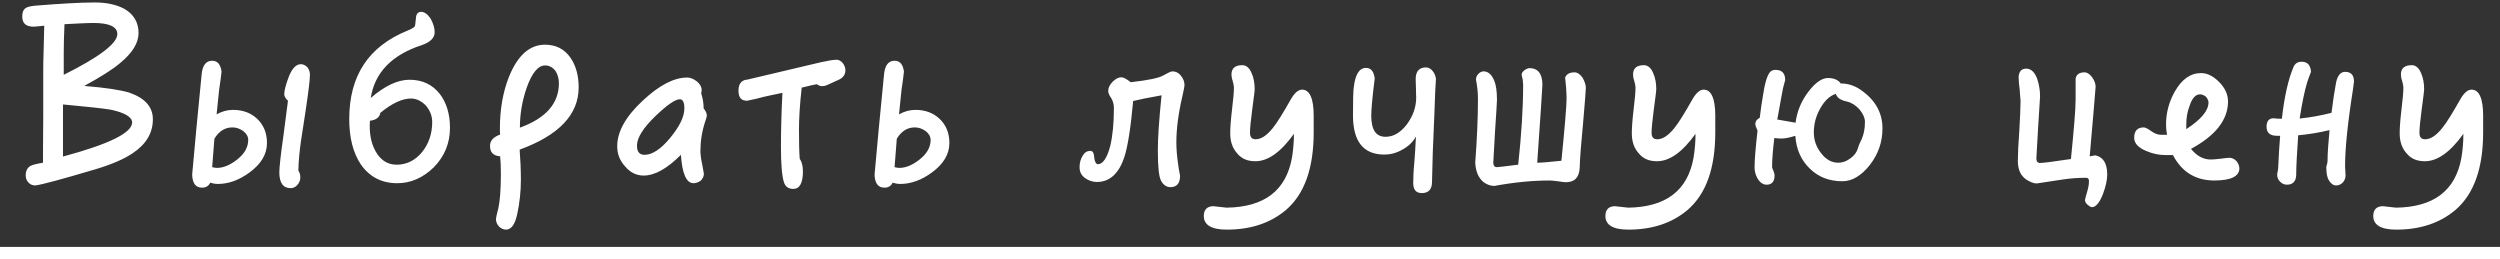 <?xml version="1.0" encoding="UTF-8"?>
<svg width="405px" height="42px" viewBox="0 0 405 42" version="1.1" xmlns="http://www.w3.org/2000/svg" xmlns:xlink="http://www.w3.org/1999/xlink">
    <rect x="0" y="0" width="405" height="42" fill="#333333" stroke="none"/>
    <!-- Generator: Sketch 40.3 (33839) - http://www.bohemiancoding.com/sketch -->
    <title>Group 6</title>
    <desc>Created with Sketch.</desc>
    <defs></defs>
    <g id="Page-1" stroke="none" stroke-width="1" fill="none" fill-rule="evenodd">
        <g id="Desktop" transform="translate(-3160, -376)" fill="#FFFFFF">
            <g id="Group-6" transform="translate(3160, 376)">
                <rect id="Rectangle-5" x="0" y="40" width="405" height="2"></rect>
                <path d="M24.766,19.32 C24.766,17.32 23.486,15.88 20.926,15 C19.486,14.56 17.046,14.2 13.646,13.92 C16.366,12.44 18.326,11.2 19.526,10.16 C21.446,8.56 22.446,6.96 22.446,5.36 C22.446,3.6 21.646,2.28 20.086,1.4 C18.846,0.76 17.286,0.4 15.406,0.4 C12.926,0.4 9.686,0.6 5.686,0.92 C4.926,1 4.446,1.12 4.206,1.28 C3.806,1.52 3.606,1.96 3.606,2.68 C3.606,3.8 4.206,4.32 5.486,4.32 C5.566,4.32 6.126,4.28 7.166,4.16 C7.166,4.24 7.126,5.32 7.086,7.48 C7.006,9.68 7.006,11.04 7.006,11.6 L7.006,18.68 C6.966,23.16 6.966,25.72 6.966,26.36 C6.006,26.52 5.326,26.68 4.926,26.88 C4.406,27.2 4.166,27.72 4.166,28.4 C4.166,28.84 4.286,29.24 4.606,29.56 C4.886,29.88 5.246,30.04 5.726,30.04 C6.766,29.92 10.006,29.04 15.406,27.44 C18.086,26.64 20.126,25.76 21.526,24.8 C23.686,23.36 24.766,21.52 24.766,19.32 L24.766,19.32 Z M19.006,5.52 C19.006,7.04 16.086,9.24 10.326,12.12 L10.326,8.44 C10.326,7.24 10.366,5.76 10.446,3.92 C10.726,3.92 11.486,3.88 12.766,3.8 C13.726,3.76 14.486,3.72 15.126,3.72 C17.686,3.72 19.006,4.32 19.006,5.52 L19.006,5.52 Z M21.406,19.84 C21.406,21.52 17.646,23.36 10.206,25.36 L10.206,16.92 C14.126,17.28 16.686,17.56 17.886,17.76 C20.206,18.24 21.406,18.96 21.406,19.84 L21.406,19.84 Z M50.211,12.08 C50.211,11.68 50.091,11.32 49.851,10.96 C49.531,10.6 49.171,10.4 48.731,10.4 C47.971,10.4 47.331,11.08 46.811,12.36 C46.291,13.72 46.051,14.68 46.051,15.24 C46.051,15.6 46.251,15.96 46.651,16.32 L45.931,21.88 C45.451,25.2 45.251,27.2 45.251,27.92 C45.251,29.6 45.851,30.48 47.091,30.48 C47.531,30.48 47.891,30.28 48.171,29.96 C48.491,29.6 48.651,29.2 48.651,28.76 C48.651,28.28 48.531,27.92 48.331,27.64 C48.371,26.04 48.531,24.4 48.771,22.76 C49.011,21.12 49.291,19.48 49.531,17.8 C49.971,14.84 50.211,12.92 50.211,12.08 L50.211,12.08 Z M43.251,23.16 C43.251,21.52 42.691,20.2 41.611,19.2 C40.611,18.28 39.331,17.8 37.731,17.8 C36.851,17.8 35.971,18.04 35.091,18.52 C35.251,17.04 35.371,15.72 35.491,14.6 C35.691,13.32 35.811,12.32 35.891,11.6 C35.731,10.44 35.251,9.84 34.371,9.84 C33.331,9.84 32.771,10.64 32.651,12.2 C32.011,18.52 31.531,23.88 31.131,28.28 C31.171,29.68 31.691,30.4 32.731,30.4 C33.371,30.4 33.811,30.12 34.051,29.6 C34.491,29.72 34.891,29.8 35.291,29.8 C37.051,29.8 38.771,29.16 40.451,27.92 C42.291,26.56 43.251,25 43.251,23.16 L43.251,23.16 Z M40.211,22.68 C40.211,23.88 39.571,24.96 38.371,25.88 C37.251,26.76 36.171,27.2 35.131,27.2 C34.971,27.2 34.691,27.16 34.371,27.08 L34.731,22.48 C35.451,21.28 36.411,20.64 37.651,20.64 C38.291,20.64 38.851,20.84 39.411,21.24 C39.931,21.64 40.211,22.12 40.211,22.68 L40.211,22.68 Z M72.897,20.68 C72.897,18.48 72.337,16.68 71.297,15.28 C70.097,13.72 68.457,12.92 66.337,12.92 C64.417,12.92 62.297,13.92 60.057,15.88 C60.697,11.8 63.417,8.92 68.297,7.32 C69.697,6.84 70.417,6.16 70.417,5.2 C70.417,4.52 70.177,3.8 69.777,3.04 C69.297,2.32 68.777,1.92 68.217,1.92 C67.697,1.92 67.417,2.28 67.377,2.96 C67.297,3.76 67.257,4.16 67.217,4.24 C67.097,4.44 66.697,4.68 66.017,4.96 C59.697,7.52 56.577,12.28 56.577,19.28 C56.577,22.28 57.177,24.72 58.457,26.64 C59.857,28.64 61.817,29.68 64.337,29.68 C66.577,29.68 68.537,28.8 70.297,27.08 C72.017,25.32 72.897,23.2 72.897,20.68 L72.897,20.68 Z M70.017,19.76 C70.017,21.68 69.457,23.28 68.377,24.64 C67.257,26 65.857,26.68 64.257,26.68 C62.977,26.68 61.897,26.12 61.097,24.92 C60.297,23.72 59.897,22.24 59.897,20.44 C59.897,20.24 59.897,19.96 59.937,19.56 C60.937,19.44 61.497,19 61.617,18.28 C63.457,16.76 65.137,15.96 66.577,15.96 C67.457,15.96 68.257,16.36 68.977,17.08 C69.657,17.88 70.017,18.76 70.017,19.76 L70.017,19.76 Z M93.743,14.16 C93.743,12.24 93.303,10.64 92.423,9.36 C91.463,7.96 90.063,7.24 88.303,7.24 C85.783,7.24 83.823,9 82.423,12.52 C81.463,14.96 80.983,17.76 80.983,20.88 C80.983,21.28 80.983,21.6 81.023,21.8 C79.903,22.2 79.383,22.8 79.383,23.64 C79.383,24.68 79.903,25.24 81.023,25.32 C81.103,25.96 81.143,26.92 81.143,28.2 C81.143,30.76 80.983,32.56 80.743,33.68 C80.463,34.76 80.343,35.36 80.343,35.48 C80.343,35.92 80.503,36.32 80.823,36.68 C81.143,37 81.543,37.2 81.983,37.2 C82.823,37.2 83.423,36.36 83.783,34.72 C84.183,32.88 84.383,31 84.383,29.16 C84.383,27.48 84.303,25.84 84.183,24.24 C90.543,21.92 93.743,18.56 93.743,14.16 L93.743,14.16 Z M90.543,13.48 C90.543,16.76 88.423,19.16 84.223,20.68 C84.223,18.52 84.583,16.32 85.343,14.16 C86.183,11.8 87.183,10.6 88.303,10.6 C88.983,10.6 89.543,10.92 89.983,11.48 C90.343,12.04 90.543,12.72 90.543,13.48 L90.543,13.48 Z M114.509,18.72 C114.509,18.36 114.309,17.96 113.989,17.56 C113.989,16.64 113.829,15.84 113.589,15.12 C113.629,14.96 113.669,14.76 113.669,14.56 C113.669,14.08 113.389,13.6 112.909,13.2 C112.389,12.8 111.869,12.56 111.349,12.56 C109.149,12.56 106.749,13.84 104.109,16.32 C101.349,18.88 99.989,21.36 99.989,23.68 C99.989,24.92 100.389,26 101.269,26.96 C102.109,27.96 103.109,28.44 104.269,28.44 C106.069,28.44 108.069,27.32 110.309,25.08 C110.509,28.12 111.189,29.68 112.349,29.68 C112.749,29.68 113.149,29.52 113.509,29.28 C113.829,28.96 114.029,28.56 114.029,28.16 C114.029,28.04 113.909,27.56 113.749,26.6 C113.549,25.68 113.469,24.96 113.469,24.48 C113.469,22.88 113.709,21.28 114.269,19.6 C114.429,19.16 114.509,18.88 114.509,18.72 L114.509,18.72 Z M110.869,17.56 C110.869,18.92 110.069,20.52 108.549,22.36 C107.029,24.2 105.629,25.08 104.429,25.08 C103.589,25.08 103.189,24.6 103.189,23.6 C103.189,22.32 104.189,20.72 106.229,18.76 C108.069,17 109.389,16.08 110.149,16.08 C110.629,16.08 110.869,16.6 110.869,17.56 L110.869,17.56 Z M136.954,11.36 C136.954,10.96 136.794,10.56 136.514,10.2 C136.234,9.88 135.914,9.68 135.554,9.68 C134.954,9.68 134.114,9.84 132.994,10.08 C128.594,11.12 124.674,12.04 121.314,12.84 C121.074,12.92 120.914,12.92 120.834,12.92 C120.034,13.08 119.634,13.68 119.634,14.68 C119.634,15.8 120.074,16.32 121.034,16.32 C122.194,16.08 123.114,15.88 123.754,15.68 C124.914,15.44 125.914,15.2 126.754,15.04 C126.594,18.12 126.514,21.08 126.514,23.88 C126.514,26.6 126.674,28.48 126.994,29.52 C127.234,30.24 127.714,30.6 128.514,30.6 C129.554,30.6 130.074,29.64 130.074,27.76 C130.074,26.84 129.874,26.16 129.554,25.72 C129.474,24.72 129.434,23.16 129.434,21 C129.434,19.32 129.554,17.04 129.874,14.2 C131.034,13.92 131.834,13.72 132.314,13.64 C132.674,13.88 132.954,13.96 133.154,13.96 C133.394,13.96 133.674,13.92 134.034,13.76 L135.874,12.92 C136.594,12.6 136.954,12.08 136.954,11.36 L136.954,11.36 Z M153.8,23.16 C153.8,21.52 153.24,20.2 152.16,19.2 C151.16,18.28 149.88,17.8 148.28,17.8 C147.4,17.8 146.52,18.04 145.64,18.52 C145.8,17.04 145.92,15.72 146.04,14.6 C146.24,13.32 146.36,12.32 146.44,11.6 C146.28,10.44 145.8,9.84 144.92,9.84 C143.88,9.84 143.32,10.64 143.2,12.2 C142.56,18.52 142.08,23.88 141.68,28.28 C141.72,29.68 142.24,30.4 143.28,30.4 C143.92,30.4 144.36,30.12 144.6,29.6 C145.04,29.72 145.44,29.8 145.84,29.8 C147.6,29.8 149.32,29.16 151,27.92 C152.84,26.56 153.8,25 153.8,23.16 L153.8,23.16 Z M150.76,22.68 C150.76,23.88 150.12,24.96 148.92,25.88 C147.8,26.76 146.72,27.2 145.68,27.2 C145.52,27.2 145.24,27.16 144.92,27.08 L145.28,22.48 C146,21.28 146.96,20.64 148.2,20.64 C148.84,20.64 149.4,20.84 149.96,21.24 C150.48,21.64 150.76,22.12 150.76,22.68 L150.76,22.68 Z M191.891,13.84 C191.891,13.24 191.691,12.72 191.291,12.24 C190.931,11.8 190.491,11.56 189.931,11.56 C189.691,11.56 189.211,11.8 188.491,12.2 C187.771,12.64 186.011,13 183.171,13.32 C182.531,12.8 182.011,12.52 181.651,12.52 C181.211,12.52 180.731,12.76 180.251,13.24 C179.771,13.72 179.531,14.24 179.531,14.72 C179.531,15.04 179.691,15.44 180.011,15.88 C180.291,16.36 180.451,16.88 180.451,17.48 C180.451,19.96 180.251,22 179.851,23.68 C179.331,25.64 178.651,26.6 177.851,26.6 C177.531,26.6 177.291,26.12 177.211,25.08 C177.131,24.68 176.971,24.44 176.651,24.44 C176.091,24.44 175.691,24.72 175.411,25.2 C175.051,25.76 174.891,26.4 174.891,27.08 C174.891,27.84 175.171,28.4 175.771,28.84 C176.331,29.24 176.971,29.48 177.691,29.48 C179.771,29.48 181.251,28.12 182.131,25.48 C182.691,23.8 183.171,20.76 183.571,16.36 C184.571,16.12 186.091,15.8 188.171,15.44 C187.771,19.36 187.571,22.32 187.571,24.32 C187.571,26.96 187.731,28.6 188.091,29.28 C188.451,29.96 188.971,30.32 189.611,30.32 C190.651,30.32 191.171,29.68 191.171,28.48 C191.011,27.76 190.931,27.12 190.851,26.56 C190.651,25.2 190.571,24.04 190.571,23.04 C190.571,20.88 190.891,18.36 191.571,15.48 C191.771,14.52 191.891,14 191.891,13.84 L191.891,13.84 Z M212.817,21.44 L212.817,18.76 C212.817,15.96 212.177,14.52 210.937,14.52 C210.297,14.52 209.697,15.08 209.097,16.12 C207.857,18.32 206.897,19.88 206.177,20.76 C205.217,21.96 204.297,22.56 203.417,22.56 C202.777,22.56 202.497,22.2 202.497,21.48 C202.497,20.84 202.617,19.6 202.857,17.76 C203.097,15.92 203.257,14.8 203.257,14.44 C203.257,13.48 203.097,12.6 202.777,11.88 C202.417,11 201.897,10.56 201.257,10.56 C200.057,10.56 199.497,11.08 199.497,12.08 C199.497,12.32 199.537,12.64 199.697,13.12 C199.817,13.6 199.897,13.92 199.897,14.16 C199.897,14.96 199.777,16.16 199.577,17.84 C199.377,19.52 199.297,20.8 199.297,21.6 C199.297,22.92 199.657,24 200.417,24.84 C201.137,25.72 202.097,26.12 203.377,26.12 C205.417,26.12 207.497,24.64 209.617,21.68 C209.617,23.04 209.497,24.32 209.297,25.56 C208.337,30.88 204.817,33.56 198.697,33.64 C197.737,33.52 197.017,33.44 196.537,33.4 C195.537,33.44 195.017,33.96 195.017,35 C195.017,36.44 196.257,37.2 198.737,37.2 C202.657,37.2 205.817,36.12 208.297,34.04 C211.297,31.48 212.817,27.32 212.817,21.44 L212.817,21.44 Z M232.623,12.8 C232.583,12.36 232.423,11.92 232.103,11.52 C231.783,11.12 231.423,10.92 231.023,10.92 C229.943,10.92 229.383,11.52 229.343,12.68 C229.343,12.84 229.343,13.36 229.383,14.2 C229.383,15.12 229.423,15.64 229.423,15.8 C229.423,17.36 228.903,18.8 227.903,20.16 C226.863,21.52 225.703,22.16 224.463,22.16 C222.903,22.16 222.143,21.04 222.143,18.72 C222.143,17.84 222.303,15.84 222.703,12.72 C222.583,11.6 222.103,11 221.303,11 C220.183,11 219.543,12.08 219.303,14.2 C219.223,14.8 219.183,16.28 219.183,18.68 C219.183,22.92 220.863,25.04 224.263,25.04 C225.223,25.04 226.223,24.8 227.183,24.24 C228.143,23.72 228.903,23 229.383,22.12 C229.303,23.72 229.223,25.04 229.143,26.04 C228.983,27.68 228.943,28.84 228.943,29.64 C228.943,30.72 229.383,31.28 230.343,31.28 C231.383,31.28 231.943,30.72 231.983,29.6 C232.023,27 232.143,23.16 232.383,18.12 C232.463,15.48 232.543,13.72 232.623,12.8 L232.623,12.8 Z M256.909,14.24 C256.909,13.76 256.709,13.2 256.389,12.6 C255.989,12.04 255.549,11.72 255.069,11.72 C254.269,11.72 253.789,12 253.549,12.56 C253.589,12.92 253.629,13.44 253.709,14.16 C253.749,14.96 253.789,15.56 253.789,15.92 C253.789,17.04 253.509,20.44 252.949,26.04 C251.069,26.24 249.749,26.36 249.029,26.36 C249.589,18.32 249.869,14.12 249.869,13.72 C249.869,11.96 249.149,11.04 247.789,11.04 C247.549,11.04 247.269,11.16 246.989,11.36 C246.669,11.6 246.509,11.84 246.509,12.08 C246.509,12.16 246.549,12.44 246.669,12.84 C246.709,13.28 246.749,13.56 246.749,13.68 C246.749,17.52 246.469,21.84 245.949,26.68 C243.789,26.96 242.629,27.08 242.469,27.08 C242.149,27.08 241.949,26.88 241.909,26.4 C241.909,26.16 242.029,24.48 242.189,21.4 C242.389,18.32 242.509,16.6 242.509,16.2 C242.509,14.76 242.349,13.72 242.069,13.08 C241.669,12.08 241.069,11.56 240.349,11.56 C240.029,11.56 239.709,11.72 239.469,12 C239.229,12.24 239.109,12.56 239.109,12.88 C239.309,13.96 239.429,15 239.429,15.96 C239.429,19.12 239.269,22.6 238.989,26.36 C239.069,27.8 239.509,28.8 240.309,29.48 C240.829,29.88 241.429,30.12 242.069,30.12 C245.349,29.52 248.349,29.24 251.029,29.24 C251.309,29.24 251.749,29.28 252.349,29.36 C252.909,29.44 253.349,29.52 253.669,29.52 C255.109,29.52 255.829,28.72 255.909,27.2 C255.949,25.6 256.149,23.16 256.469,19.84 C256.749,16.52 256.909,14.64 256.909,14.24 L256.909,14.24 Z M277.874,21.44 L277.874,18.76 C277.874,15.96 277.234,14.52 275.994,14.52 C275.354,14.52 274.754,15.08 274.154,16.12 C272.914,18.32 271.954,19.88 271.234,20.76 C270.274,21.96 269.354,22.56 268.474,22.56 C267.834,22.56 267.554,22.2 267.554,21.48 C267.554,20.84 267.674,19.6 267.914,17.76 C268.154,15.92 268.314,14.8 268.314,14.44 C268.314,13.48 268.154,12.6 267.834,11.88 C267.474,11 266.954,10.56 266.314,10.56 C265.114,10.56 264.554,11.08 264.554,12.08 C264.554,12.32 264.594,12.64 264.754,13.12 C264.874,13.6 264.954,13.92 264.954,14.16 C264.954,14.96 264.834,16.16 264.634,17.84 C264.434,19.52 264.354,20.8 264.354,21.6 C264.354,22.92 264.714,24 265.474,24.84 C266.194,25.72 267.154,26.12 268.434,26.12 C270.474,26.12 272.554,24.64 274.674,21.68 C274.674,23.04 274.554,24.32 274.354,25.56 C273.394,30.88 269.874,33.56 263.754,33.64 C262.794,33.52 262.074,33.44 261.594,33.4 C260.594,33.44 260.074,33.96 260.074,35 C260.074,36.44 261.314,37.2 263.794,37.2 C267.714,37.2 270.874,36.12 273.354,34.04 C276.354,31.48 277.874,27.32 277.874,21.44 L277.874,21.44 Z M304.96,20.8 C304.96,18.2 303.72,16.08 301.32,14.48 C300.36,13.84 299.32,13.52 298.2,13.52 C297.8,12.96 297.12,12.64 296.12,12.64 C295.16,12.64 294.12,13.36 293,14.8 C291.8,16.36 291.12,18.04 290.88,19.88 C289.8,19.68 288.8,19.52 287.92,19.36 C288.32,17.2 288.6,15.52 288.84,14.32 C289,13.76 289.12,13.28 289.2,12.96 C289.2,11.88 288.68,11.32 287.64,11.32 C287.32,11.32 287.08,11.4 286.92,11.52 C286.44,11.84 286,13 285.68,15 C285.44,16.36 285.24,17.72 285.08,19.08 C284.6,19.32 284.36,19.68 284.36,20.08 C284.36,20.28 284.48,20.64 284.72,21.16 C284.4,23.96 284.24,25.96 284.24,27.08 C284.24,27.68 284.36,28.24 284.68,28.84 C285.08,29.56 285.6,29.92 286.2,29.92 C287.04,29.92 287.48,29.4 287.48,28.44 C287.48,28.2 287.4,27.96 287.28,27.64 C287.12,27.32 287.08,27.16 287.08,27.08 C287.08,25.84 287.2,24.28 287.44,22.36 C288,22.44 288.4,22.44 288.64,22.44 C289.12,22.44 289.84,22.32 290.84,22 C291,24.24 291.8,26 293.24,27.36 C294.6,28.68 296.32,29.36 298.48,29.36 C300.04,29.36 301.52,28.48 302.92,26.72 C304.28,24.96 304.96,23 304.96,20.8 L304.96,20.8 Z M302.12,19.76 C302.12,20.88 301.92,21.8 301.6,22.52 C301.36,23 301.12,23.52 300.96,24.08 C300.76,24.72 300.36,25.24 299.72,25.68 C299.08,26.16 298.44,26.36 297.8,26.36 C296.76,26.36 295.84,25.88 295.04,24.84 C294.24,23.84 293.84,22.72 293.84,21.44 C293.84,20.12 294.16,18.84 294.88,17.56 C295.6,16.28 296.44,15.52 297.4,15.2 C297.6,15.84 298.2,16.24 299.16,16.44 C299.92,16.6 300.6,17.04 301.2,17.68 C301.8,18.4 302.12,19.08 302.12,19.76 L302.12,19.76 Z M341.371,28.28 C341.371,26.44 340.691,25.4 339.411,25.16 C339.011,25.24 338.731,25.32 338.531,25.32 C339.011,19.88 339.331,16.12 339.491,14.04 C339.491,13.56 339.291,13.04 338.931,12.52 C338.531,12 338.131,11.72 337.691,11.72 C336.851,11.72 336.371,12.08 336.251,12.72 L336.251,16.08 C336.251,17.72 335.971,20.96 335.491,25.76 C332.611,26.2 330.931,26.4 330.491,26.4 C330.091,26.4 329.891,26.16 329.891,25.64 L330.171,20.72 C330.371,17.48 330.491,15.8 330.491,15.64 C330.491,14.64 330.331,13.72 330.051,12.84 C329.651,11.72 329.051,11.12 328.251,11.12 C327.491,11.12 327.091,11.56 327.011,12.44 C327.051,13.28 327.091,13.92 327.171,14.32 C327.251,15.6 327.331,16.24 327.331,16.28 C327.331,17.4 327.251,19 327.131,21.16 C326.971,23.32 326.891,24.96 326.891,26.04 C326.891,27.48 327.331,28.44 328.251,29.08 C328.891,29.48 329.451,29.72 329.931,29.72 L333.891,29.12 C335.411,28.88 336.731,28.8 337.931,28.8 C338.251,28.8 338.411,28.96 338.411,29.32 C338.411,29.8 338.331,30.32 338.171,30.88 C337.891,31.76 337.771,32.32 337.771,32.48 C337.771,32.64 337.891,32.88 338.171,33.16 C338.451,33.4 338.691,33.56 338.891,33.56 C339.531,33.56 340.131,32.84 340.691,31.4 C341.131,30.2 341.371,29.16 341.371,28.28 L341.371,28.28 Z M362.777,27.28 C362.777,26.88 362.617,26.48 362.297,26.08 C361.977,25.76 361.577,25.56 361.177,25.56 C360.857,25.56 360.337,25.64 359.657,25.72 C358.977,25.8 358.457,25.84 358.137,25.84 C356.937,25.84 355.897,25.28 354.937,24.12 C358.937,21.96 360.937,19.4 360.937,16.44 C360.937,15.32 360.457,14.24 359.497,13.28 C358.537,12.32 357.577,11.84 356.577,11.84 C354.857,11.84 353.457,12.84 352.337,14.8 C351.377,16.48 350.897,18.28 350.897,20.2 C350.897,20.6 350.937,21.16 351.057,21.84 L350.137,21.84 C349.577,21.84 349.057,21.64 348.497,21.24 C347.937,20.84 347.537,20.64 347.297,20.64 C346.257,20.64 345.737,21.2 345.737,22.32 C345.737,23.2 346.377,23.92 347.737,24.48 C348.777,24.92 349.777,25.12 350.817,25.12 L352.017,25.12 C353.457,27.88 355.697,29.24 358.737,29.24 C361.417,29.24 362.777,28.56 362.777,27.28 L362.777,27.28 Z M357.777,16.6 C357.777,17.92 356.577,19.36 354.177,20.92 L354.177,20.2 C354.177,19.12 354.337,18.08 354.737,17.08 C355.137,15.88 355.697,15.28 356.417,15.28 C356.737,15.28 357.057,15.44 357.377,15.68 C357.617,16 357.777,16.28 357.777,16.6 L357.777,16.6 Z M381.343,13.2 C381.343,12.16 380.863,11.64 379.903,11.64 C379.103,11.64 378.583,12.36 378.383,13.72 C378.183,14.8 377.943,16.32 377.703,18.28 C375.943,18.72 374.223,19.04 372.543,19.2 C372.943,16.64 373.343,14.72 373.743,13.4 C373.983,12.68 374.183,12.12 374.383,11.64 C374.303,10.56 373.823,10 372.863,10 C372.183,10 371.743,10.32 371.503,10.96 C370.703,12.88 370.063,15.64 369.663,19.24 C369.023,19.24 368.583,19.2 368.343,19.16 C367.543,19.16 367.183,19.64 367.183,20.52 C367.183,21.52 367.743,22 368.903,22 L369.383,22 C369.263,23.52 369.143,25.24 369.063,27.24 C369.063,27.36 369.023,27.56 368.983,27.8 C368.903,28.04 368.903,28.2 368.903,28.36 C368.903,28.76 369.063,29.12 369.383,29.44 C369.703,29.76 370.063,29.92 370.463,29.92 C371.423,29.92 371.943,29.4 371.983,28.4 C371.983,27.04 372.103,24.88 372.303,21.92 C374.023,21.76 375.703,21.48 377.383,21.08 C377.183,23.2 377.063,24.88 377.063,26.08 C377.063,26.2 377.023,26.36 376.983,26.6 C376.903,26.8 376.863,26.96 376.863,27.08 C376.863,28.04 376.983,28.76 377.303,29.24 C377.623,29.76 377.983,30.04 378.463,30.04 C378.863,30.04 379.223,29.88 379.543,29.56 C379.823,29.24 379.983,28.84 379.983,28.4 C379.983,28.32 379.943,28.12 379.943,27.72 C379.903,27.32 379.903,27 379.903,26.84 C379.903,24.16 380.303,20.04 381.183,14.48 C381.263,13.76 381.343,13.36 381.343,13.2 L381.343,13.2 Z M402.269,21.44 L402.269,18.76 C402.269,15.96 401.629,14.52 400.389,14.52 C399.749,14.52 399.149,15.08 398.549,16.12 C397.309,18.32 396.349,19.88 395.629,20.76 C394.669,21.96 393.749,22.56 392.869,22.56 C392.229,22.56 391.949,22.2 391.949,21.48 C391.949,20.84 392.069,19.6 392.309,17.76 C392.549,15.92 392.709,14.8 392.709,14.44 C392.709,13.48 392.549,12.6 392.229,11.88 C391.869,11 391.349,10.56 390.709,10.56 C389.509,10.56 388.949,11.08 388.949,12.08 C388.949,12.32 388.989,12.64 389.149,13.12 C389.269,13.6 389.349,13.92 389.349,14.16 C389.349,14.96 389.229,16.16 389.029,17.84 C388.829,19.52 388.749,20.8 388.749,21.6 C388.749,22.92 389.109,24 389.869,24.84 C390.589,25.72 391.549,26.12 392.829,26.12 C394.869,26.12 396.949,24.64 399.069,21.68 C399.069,23.04 398.949,24.32 398.749,25.56 C397.789,30.88 394.269,33.56 388.149,33.64 C387.189,33.52 386.469,33.44 385.989,33.4 C384.989,33.44 384.469,33.96 384.469,35 C384.469,36.44 385.709,37.2 388.189,37.2 C392.109,37.2 395.269,36.12 397.749,34.04 C400.749,31.48 402.269,27.32 402.269,21.44 L402.269,21.44 Z" id="Выбрать-лучшую-цену"></path>
            </g>
        </g>
    </g>
</svg>